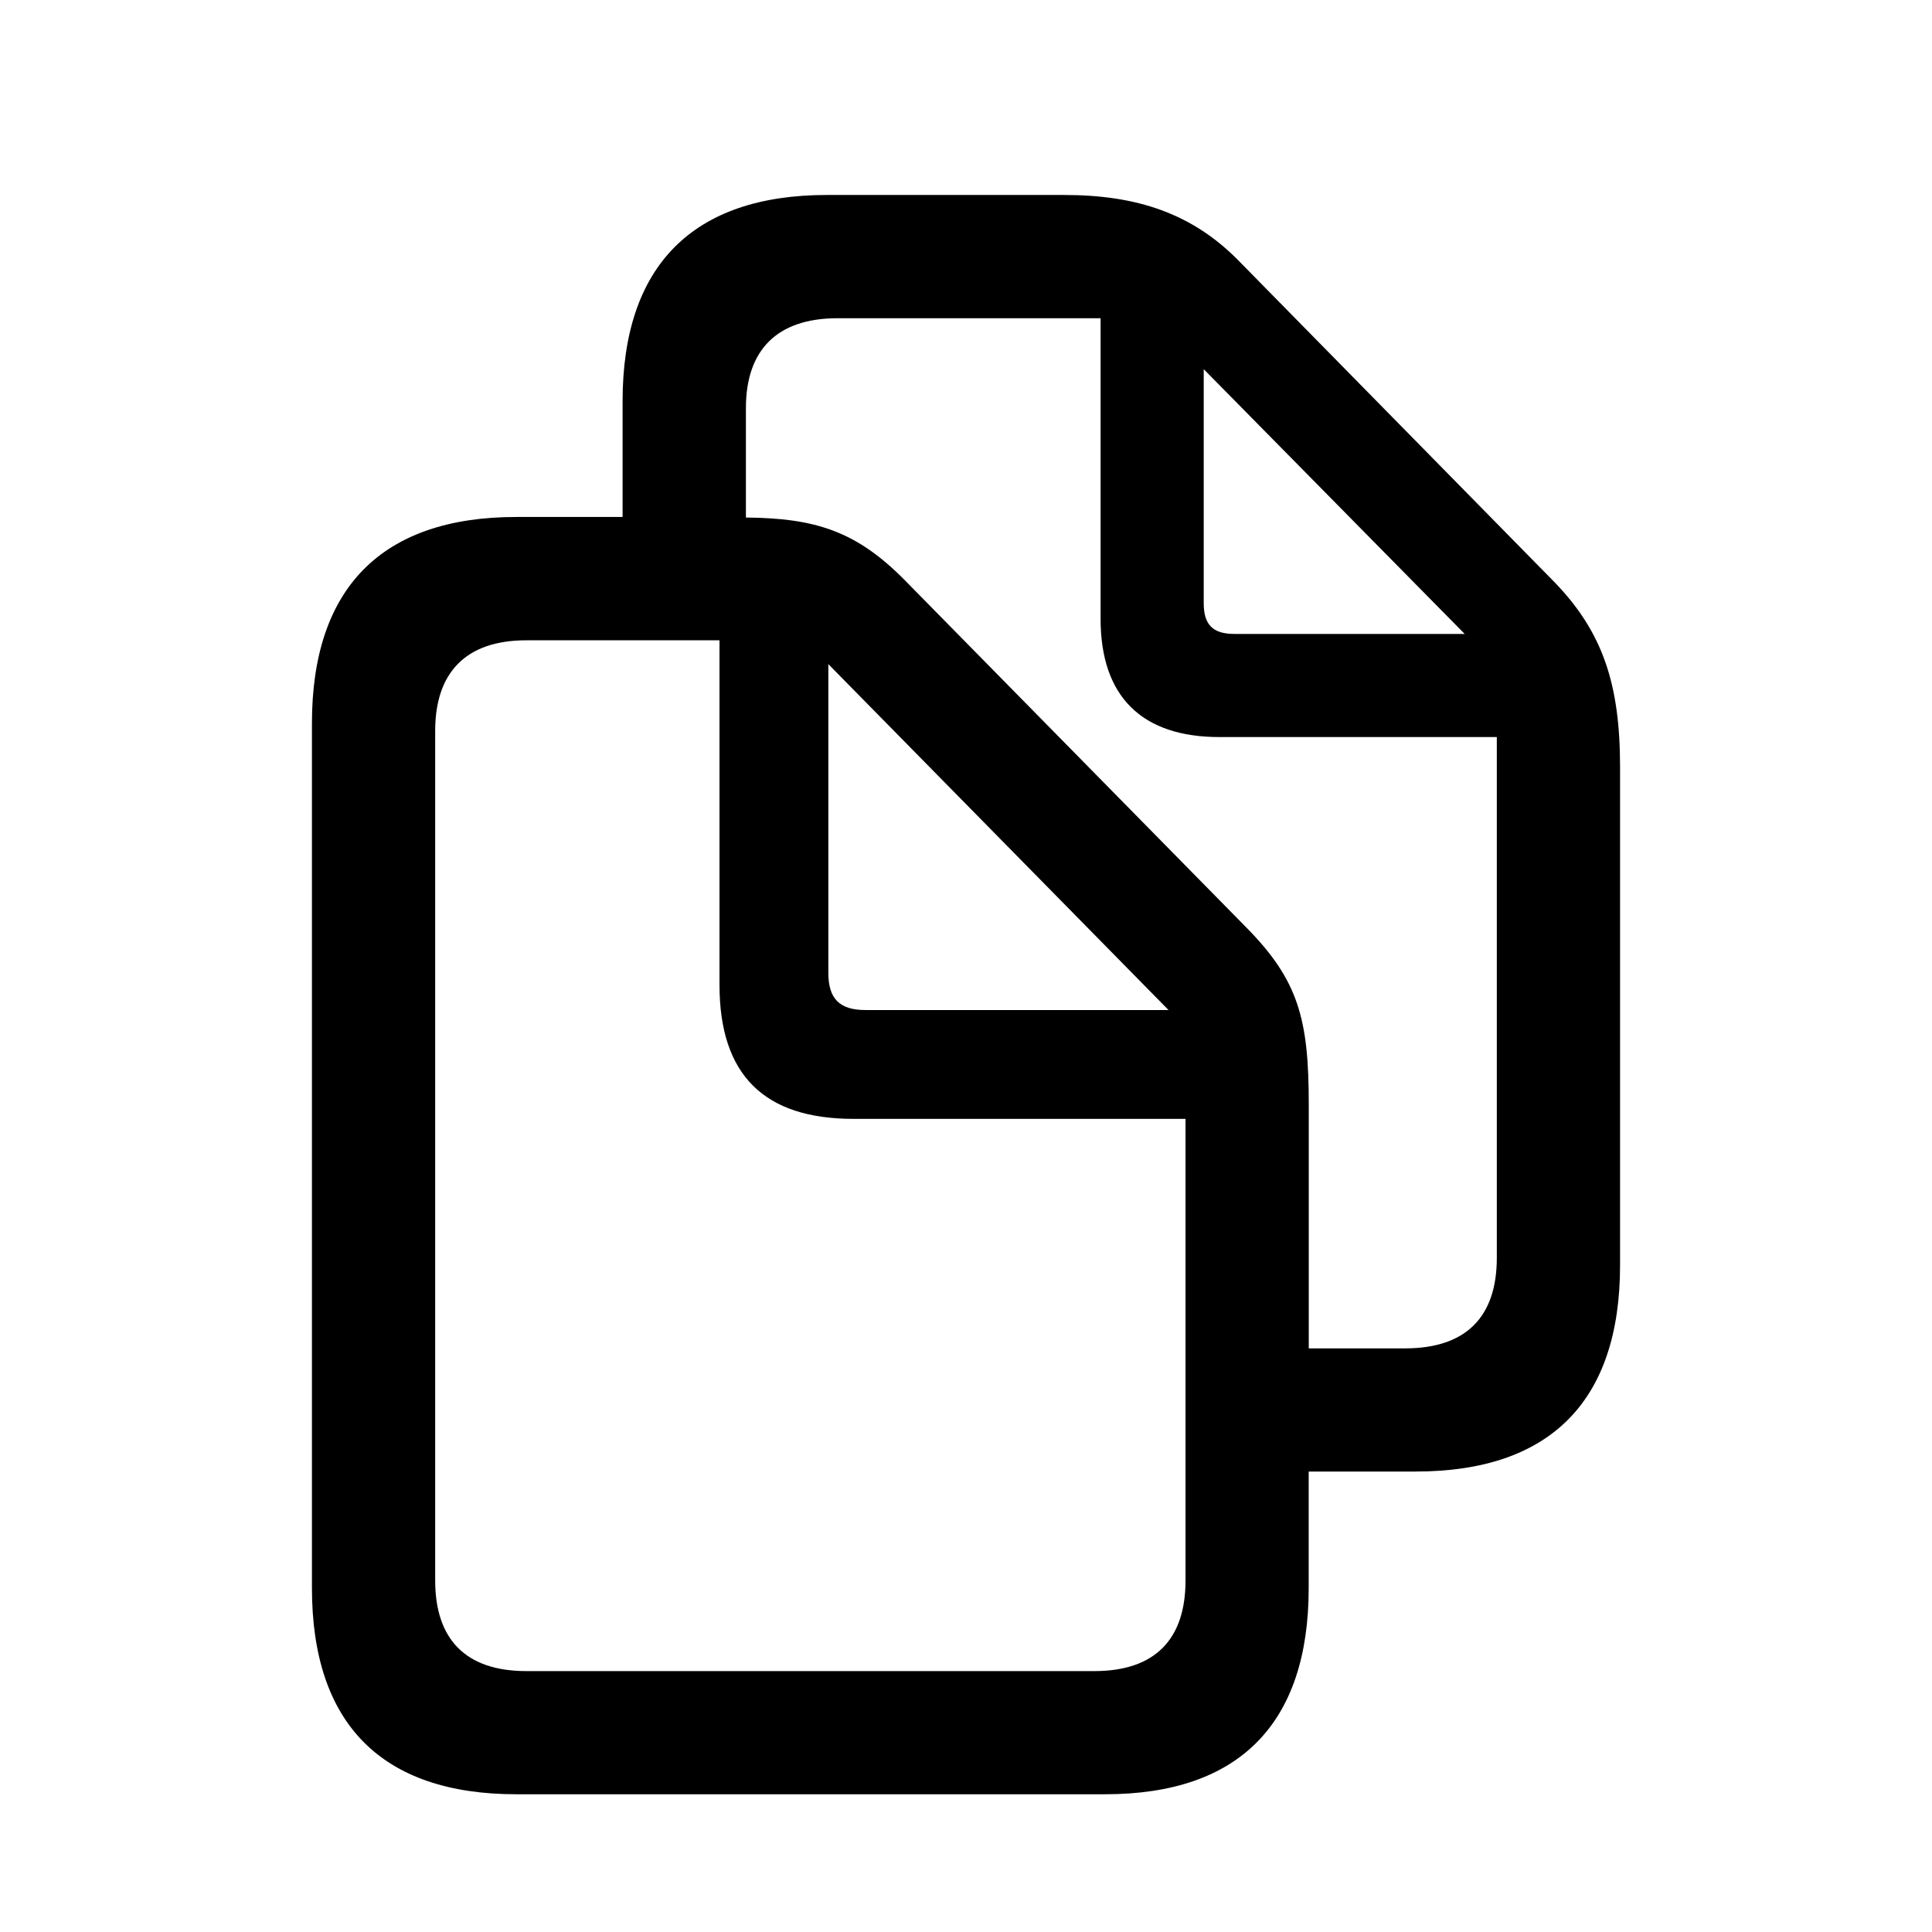 <svg fill="none" height="24" width="24" xmlns="http://www.w3.org/2000/svg" id="copy">
            <title>Copy</title>
            <path
                d="M3.875 19.727c0 1.687.867 2.562 2.54 2.562h7.312c1.671 0 2.53-.883 2.53-2.562V18.28h1.329c1.672 0 2.539-.875 2.539-2.562V9.53c0-1.023-.21-1.68-.828-2.312L15.398 3.25c-.585-.602-1.28-.828-2.18-.828h-2.945c-1.664 0-2.539.875-2.539 2.562v1.438h-1.32c-1.672 0-2.539.883-2.539 2.562v10.743Zm11.602-8.211L11.242 7.21c-.601-.61-1.11-.774-1.976-.781V5.07c0-.718.382-1.117 1.14-1.117h3.266v3.735c0 .968.515 1.468 1.476 1.468h3.446v6.469c0 .727-.375 1.125-1.14 1.125h-1.196v-3.031c0-1.055-.125-1.54-.781-2.203Zm-.524-4.024V4.586l3.242 3.289h-2.86c-.265 0-.382-.11-.382-.383Zm-9.547 12.14V9.079c0-.719.375-1.125 1.133-1.125h2.399v4.281c0 1.118.554 1.664 1.664 1.664h4.125v5.735c0 .726-.375 1.125-1.133 1.125H6.539c-.758 0-1.133-.399-1.133-1.125Zm5.344-7.085c-.32 0-.46-.14-.46-.461V8.25l4.226 4.297H10.75Z"
                fill="currentColor"></path>
        </svg>